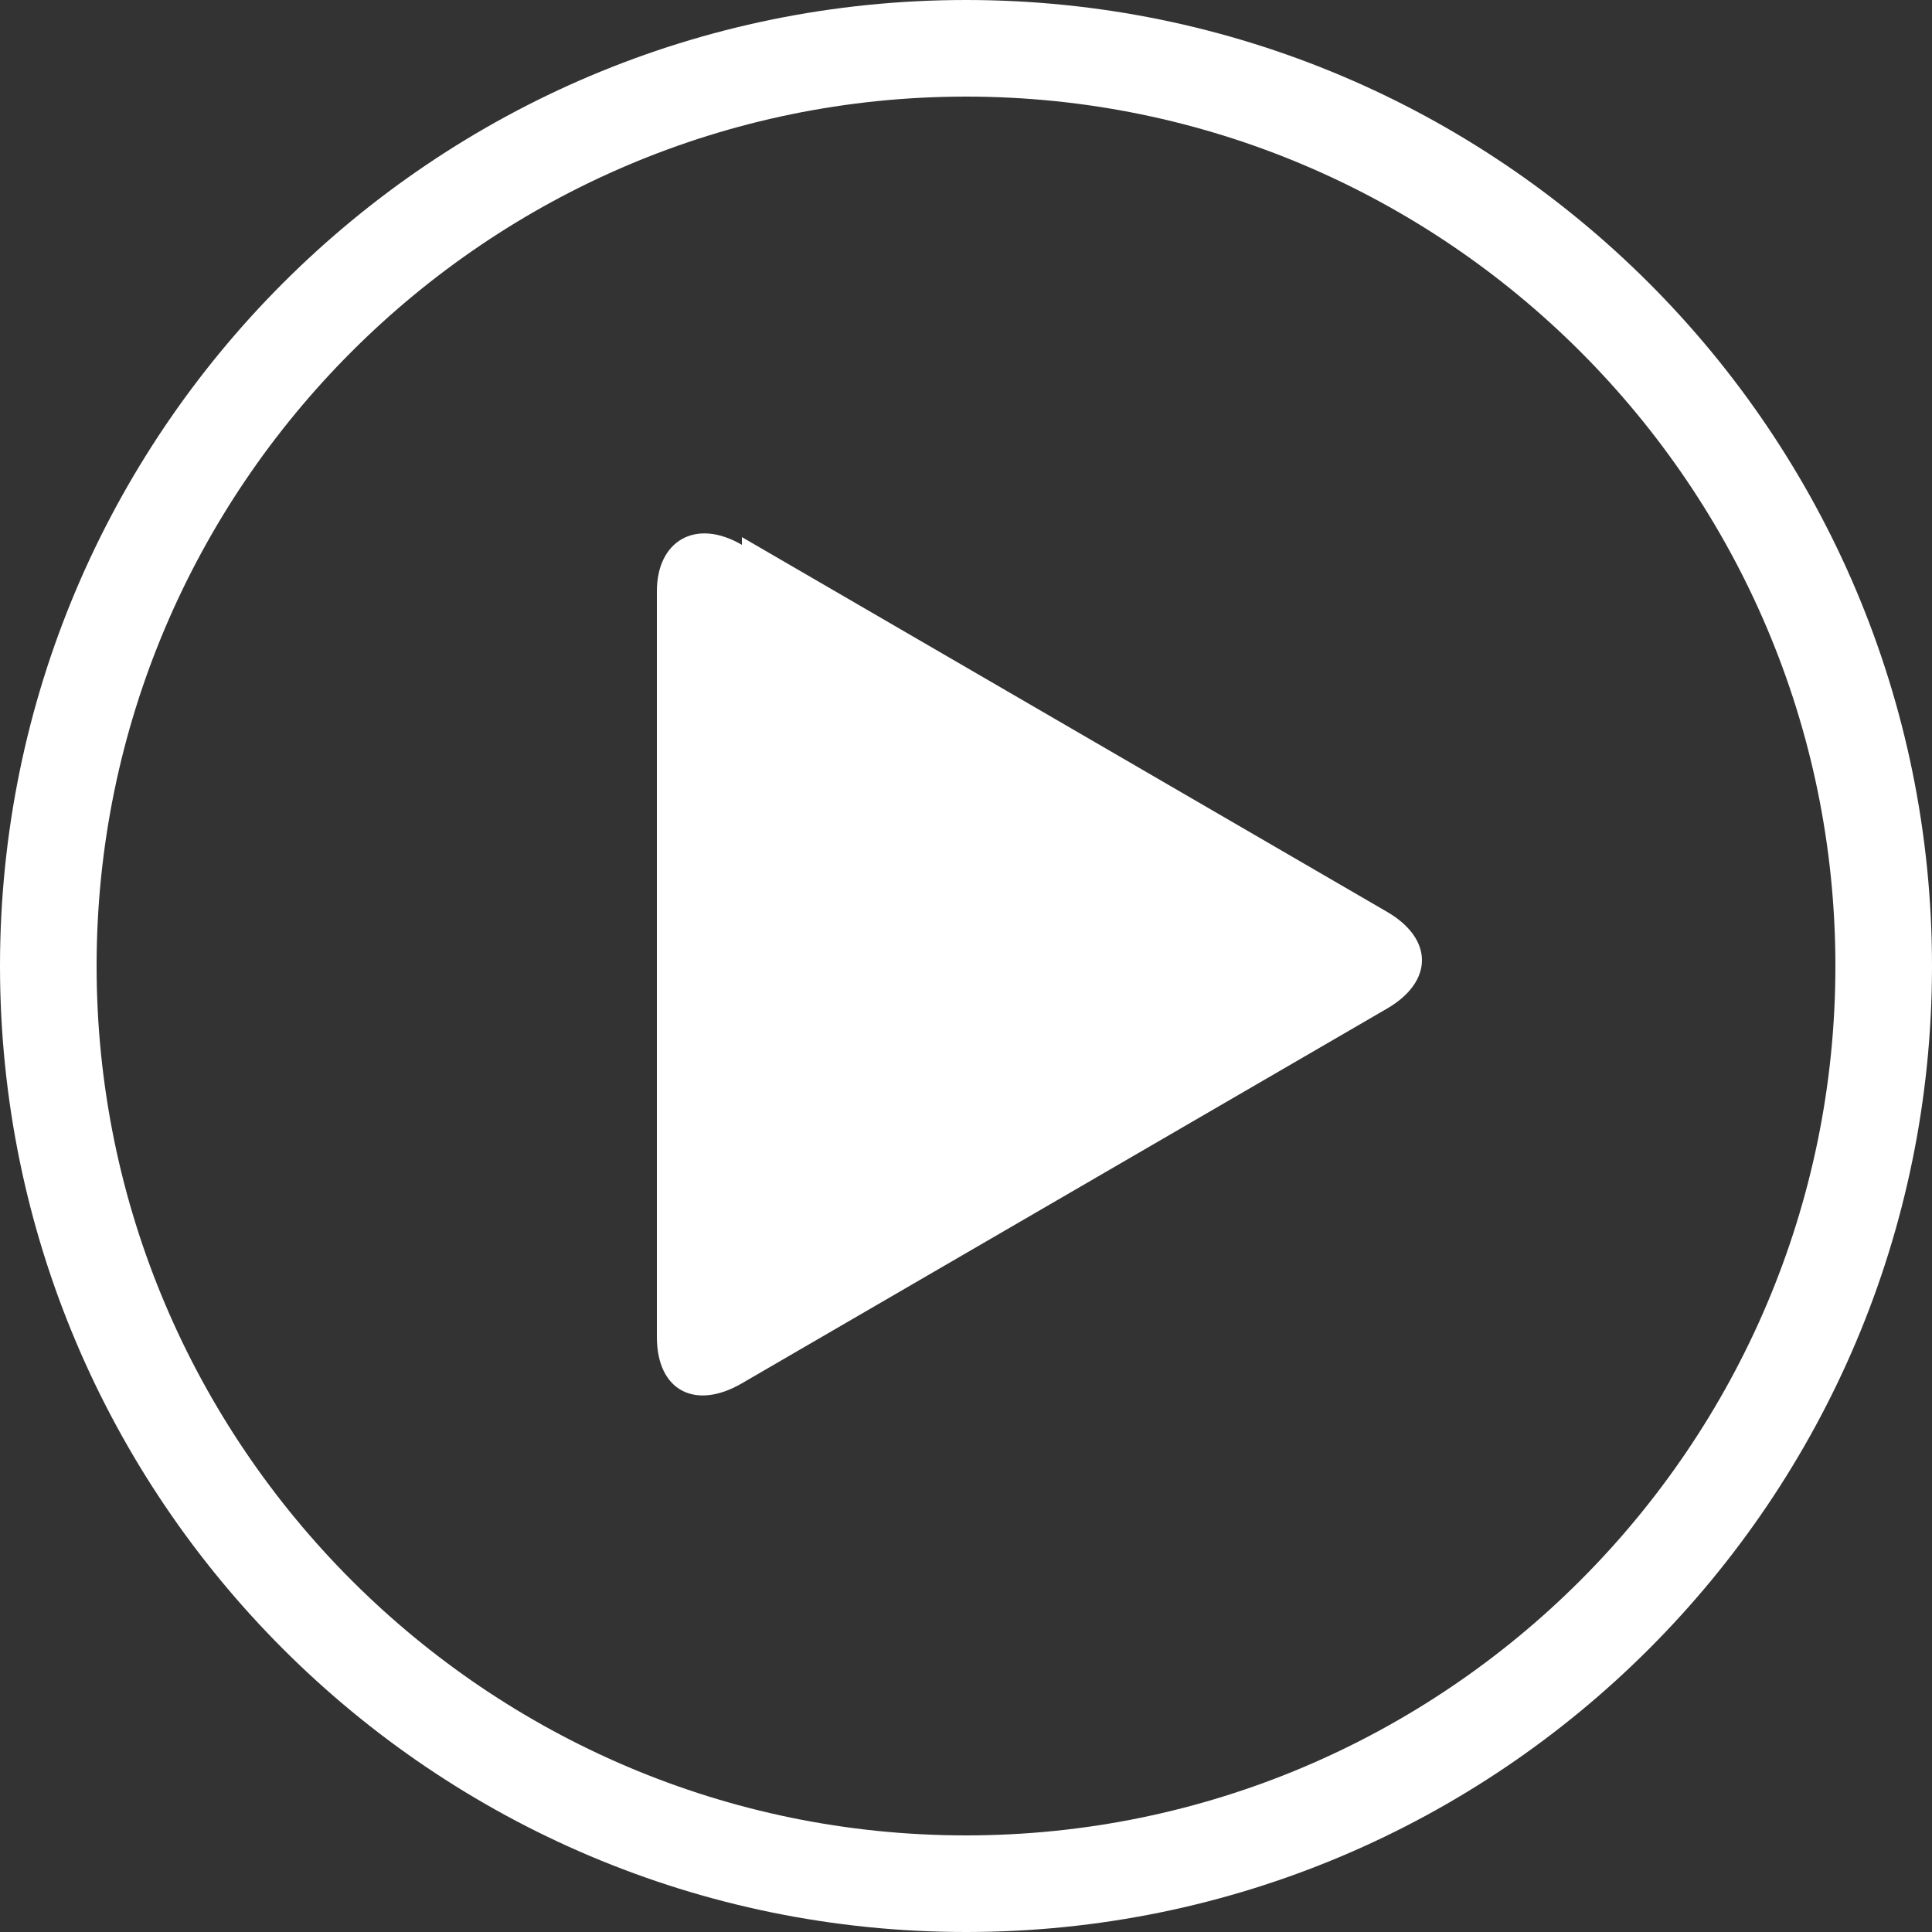 <?xml version="1.0" encoding="UTF-8"?>
<svg id="Ebene_1" data-name="Ebene 1" xmlns="http://www.w3.org/2000/svg" version="1.1" viewBox="0 0 50 50">
  <rect x="0" y="0" width="50" height="50" fill="#333333" stroke="none"/>
  <defs>
    <style>
      .cls-1 {
        fill: #fff;
        stroke-width: 0px;
      }
    </style>
  </defs>
  <path class="cls-1" d="M25,50C11.2,50,0,38.8,0,25S11.2,0,25,0s25,11.2,25,25-11.2,25-25,25ZM25,2.5C12.6,2.5,2.5,12.6,2.5,25s10.1,22.5,22.5,22.5,22.5-10.1,22.5-22.5S37.4,2.5,25,2.5Z"/>
  <path class="cls-1" d="M19.2,14.1c-1.2-.7-2.2-.1-2.2,1.2v19.3c0,1.4,1,1.9,2.2,1.2l16.7-9.7c1.2-.7,1.2-1.8,0-2.5l-16.7-9.7Z"/>
</svg>